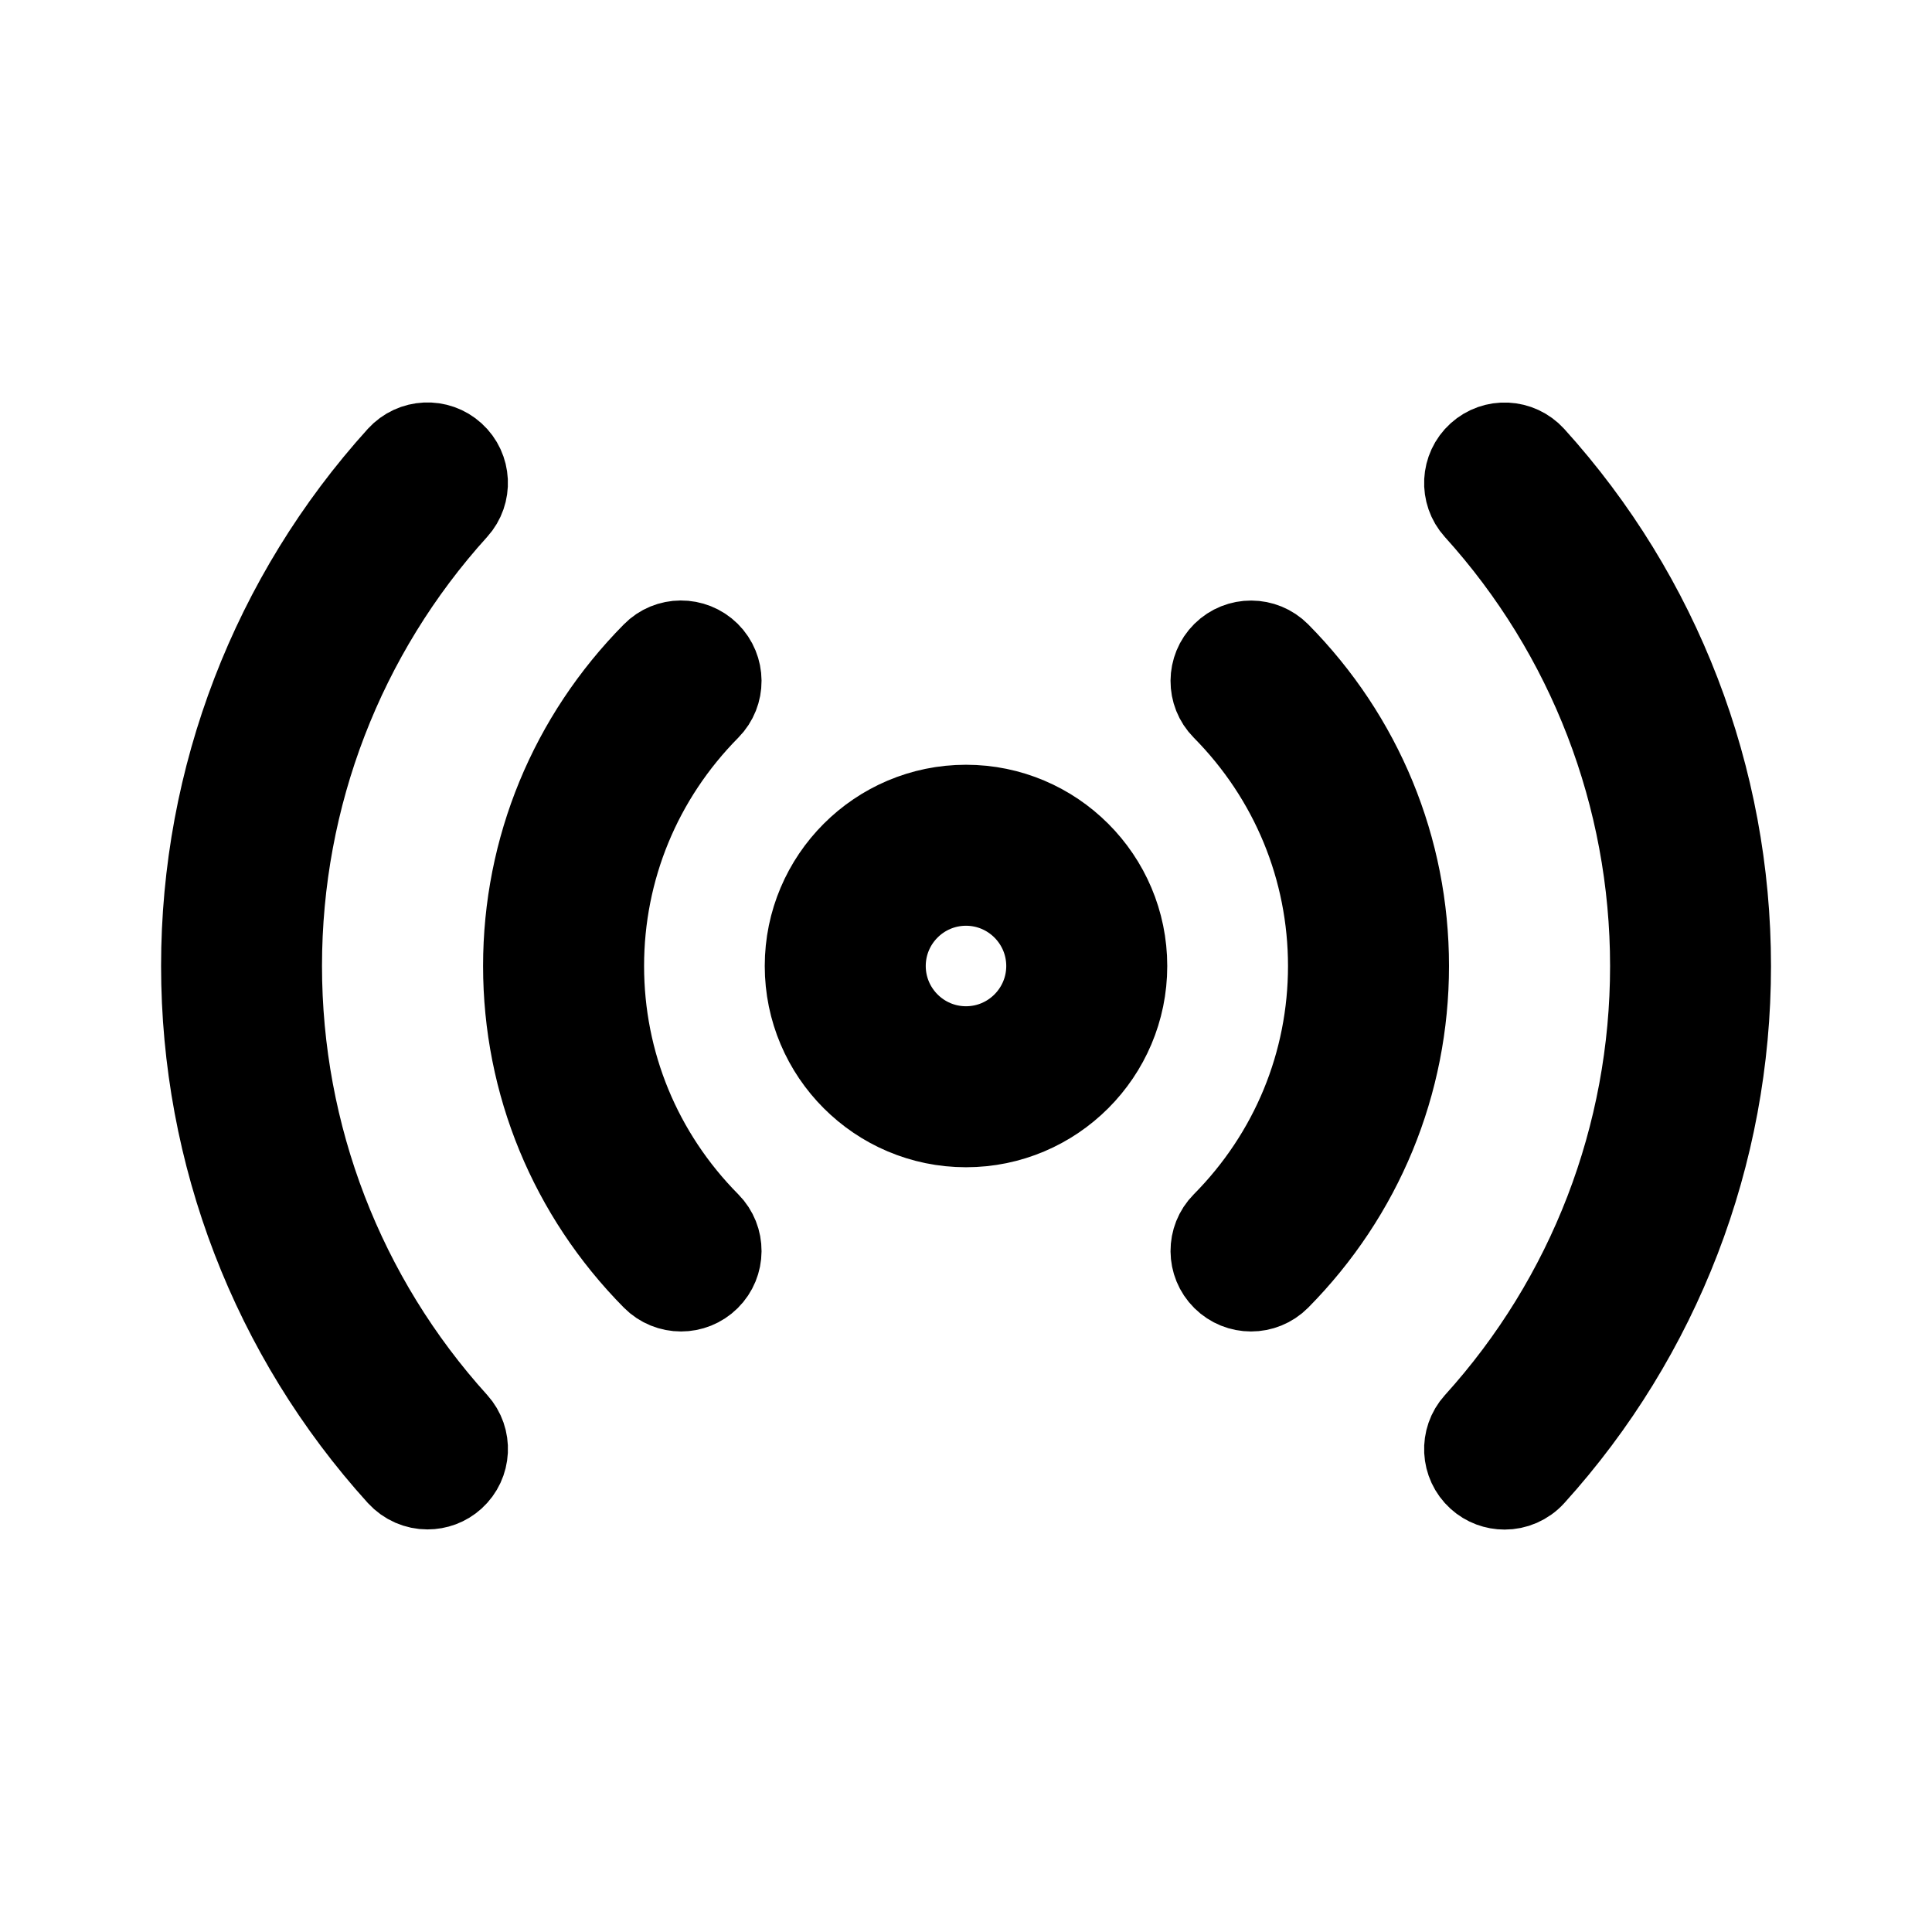 <svg viewBox="0 0 24 24" fill="currentColor" stroke="currentColor" xmlns="http://www.w3.org/2000/svg">
<path d="M15.896 8.108C16.93 9.154 17.5 10.536 17.5 12C17.5 13.464 16.93 14.846 15.896 15.892C15.798 15.991 15.669 16.04 15.541 16.04C15.414 16.04 15.287 15.992 15.189 15.895C14.993 15.701 14.991 15.384 15.185 15.188C16.034 14.331 16.5 13.198 16.5 12C16.5 10.802 16.033 9.669 15.185 8.812C14.991 8.616 14.993 8.299 15.189 8.105C15.385 7.911 15.701 7.912 15.896 8.108ZM8.812 8.104C8.615 7.91 8.298 7.911 8.105 8.108C7.071 9.154 6.501 10.536 6.501 12C6.501 13.464 7.071 14.846 8.105 15.892C8.203 15.991 8.332 16.04 8.46 16.04C8.587 16.04 8.714 15.992 8.812 15.895C9.008 15.701 9.01 15.384 8.816 15.188C7.967 14.331 7.501 13.198 7.501 12C7.501 10.802 7.968 9.669 8.816 8.812C9.01 8.615 9.008 8.299 8.812 8.104ZM19.062 5.665C18.874 5.459 18.56 5.445 18.355 5.63C18.151 5.815 18.135 6.131 18.32 6.336C19.726 7.889 20.501 9.9 20.501 12.001C20.501 14.102 19.727 16.113 18.32 17.666C18.135 17.871 18.151 18.187 18.355 18.372C18.451 18.459 18.571 18.501 18.691 18.501C18.827 18.501 18.962 18.446 19.062 18.336C20.634 16.599 21.5 14.349 21.5 12.001C21.5 9.653 20.634 7.401 19.062 5.665ZM5.646 5.629C5.443 5.444 5.127 5.458 4.939 5.664C3.367 7.401 2.501 9.651 2.501 11.999C2.501 14.347 3.367 16.598 4.939 18.334C5.039 18.443 5.174 18.499 5.31 18.499C5.43 18.499 5.55 18.457 5.646 18.37C5.85 18.185 5.866 17.869 5.681 17.664C4.275 16.111 3.5 14.1 3.5 11.999C3.5 9.898 4.274 7.887 5.681 6.334C5.865 6.131 5.85 5.814 5.646 5.629ZM14 12C14 13.103 13.103 14 12 14C10.897 14 10 13.103 10 12C10 10.897 10.897 10 12 10C13.103 10 14 10.897 14 12ZM13 12C13 11.449 12.552 11 12 11C11.448 11 11 11.449 11 12C11 12.551 11.448 13 12 13C12.552 13 13 12.551 13 12Z" />
</svg>
